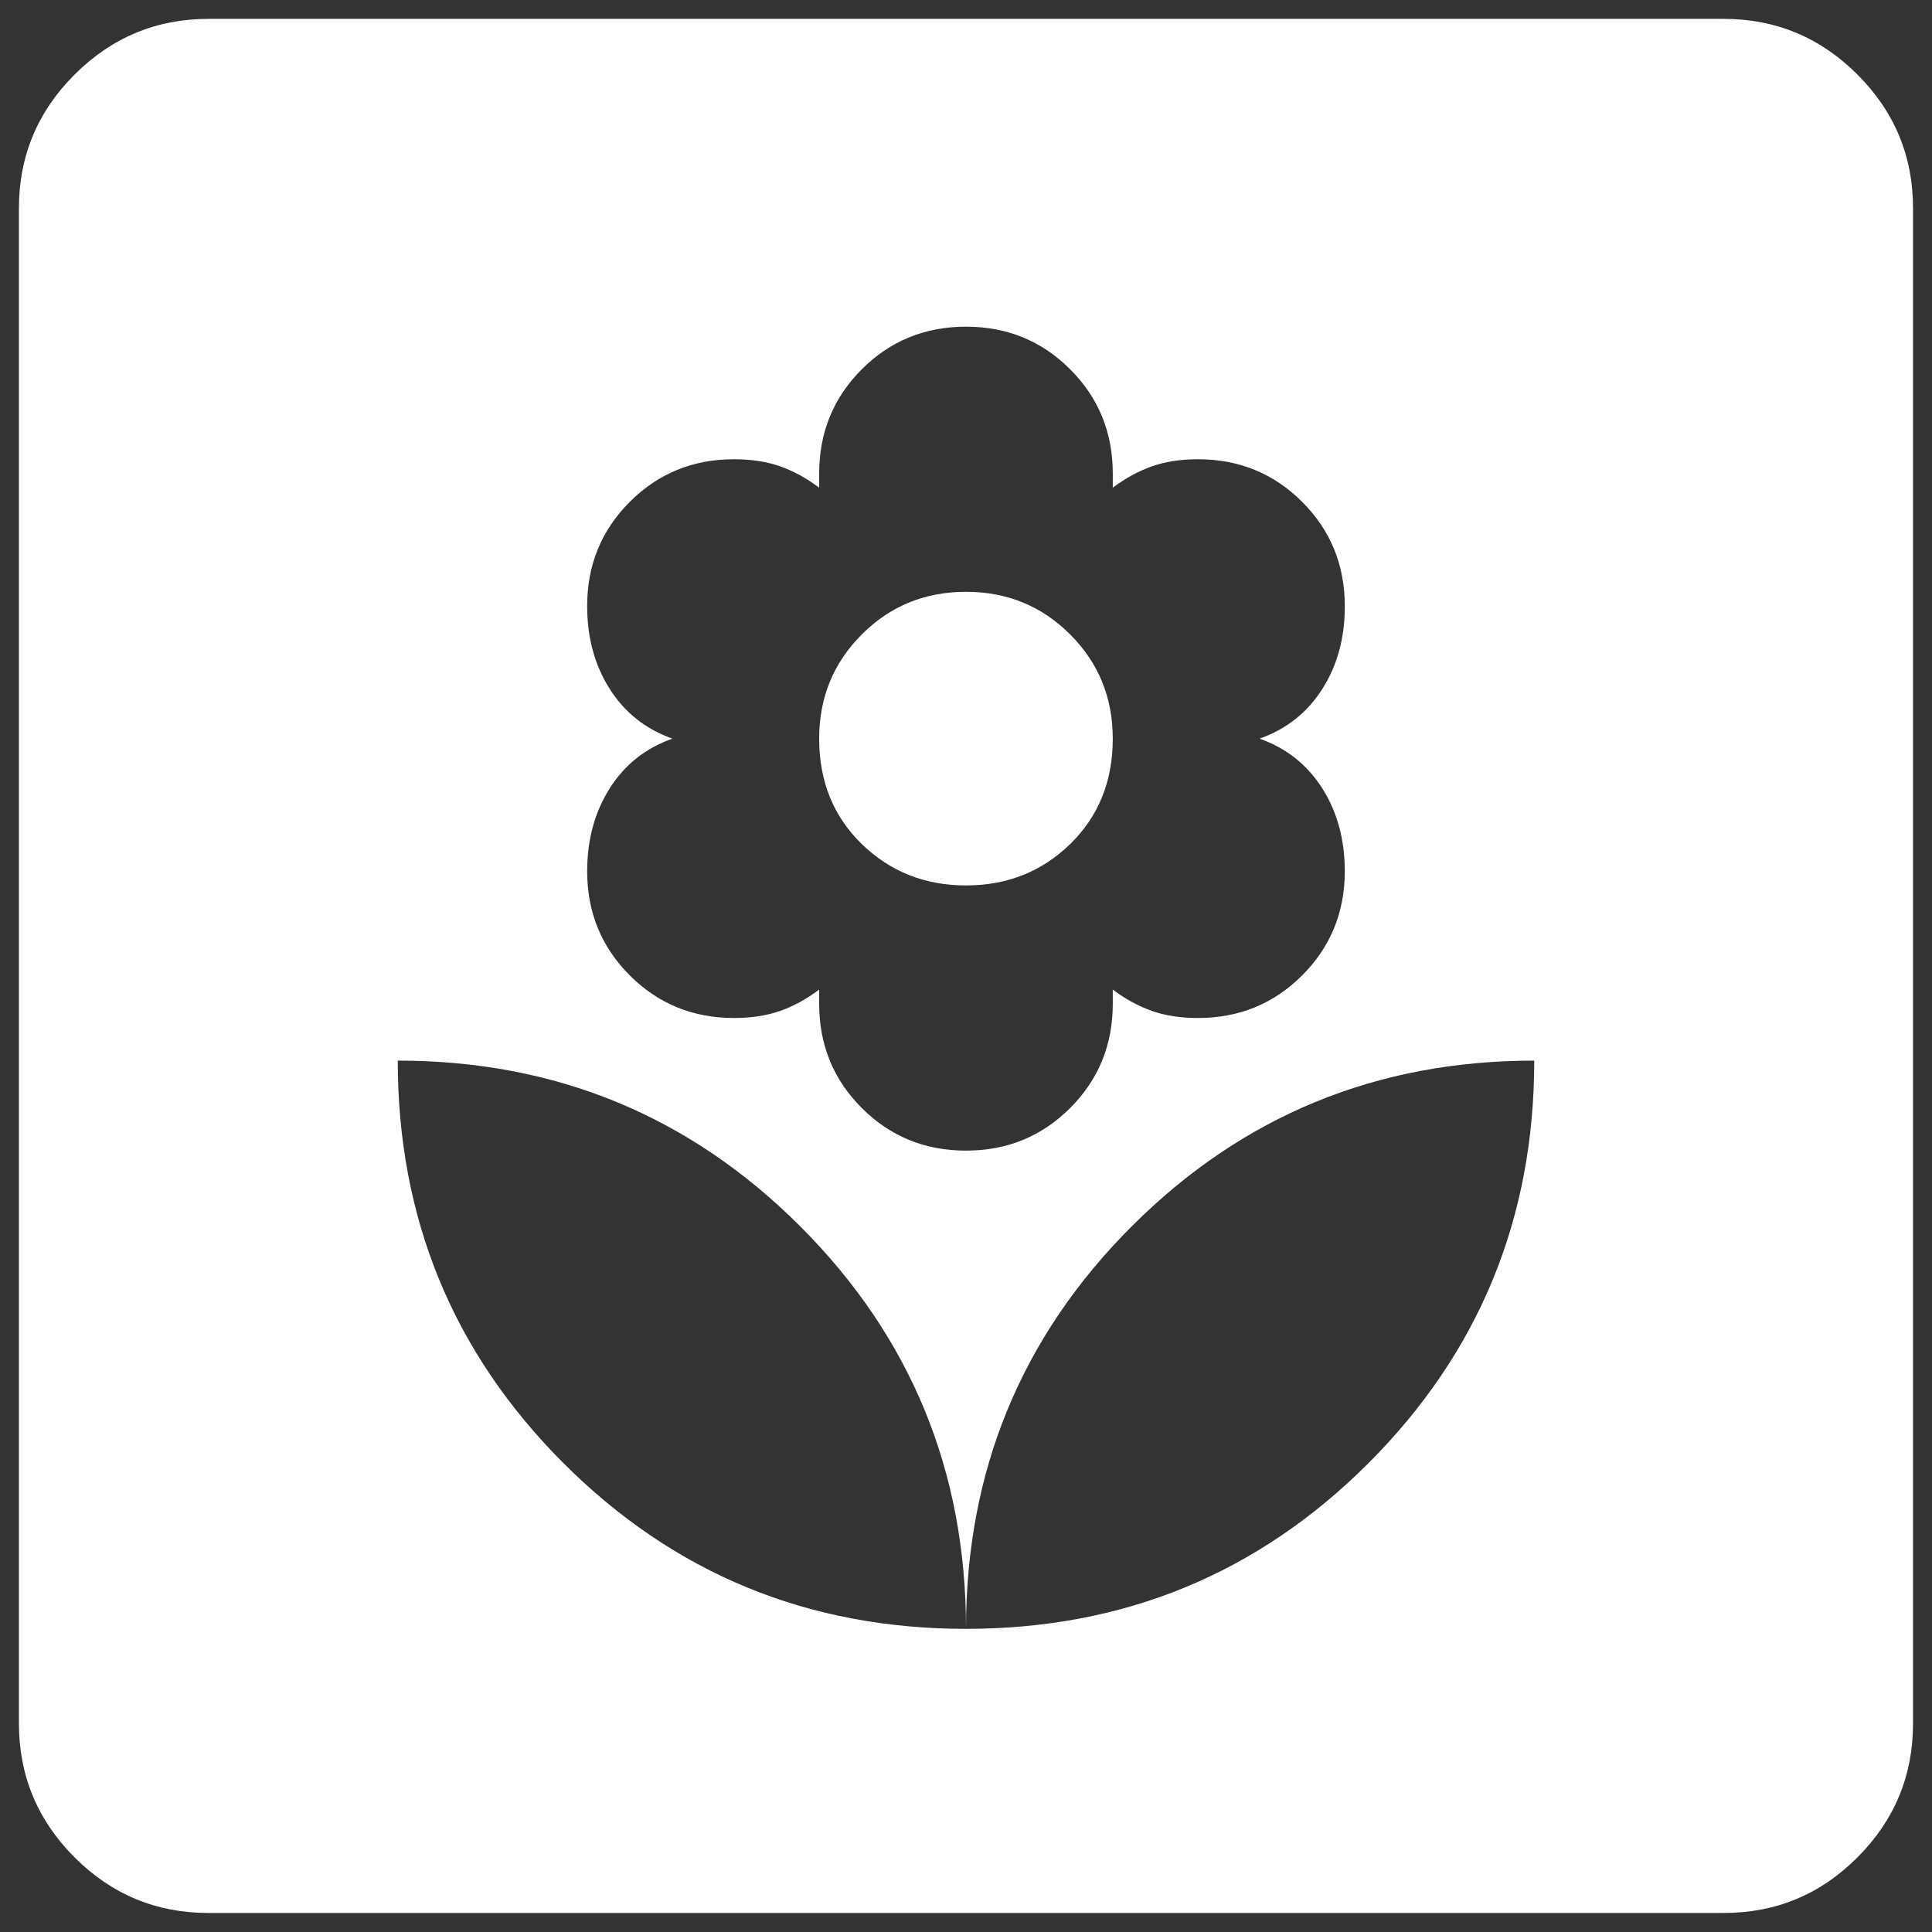<svg width="34" height="34" viewBox="0 0 34 34" fill="none" xmlns="http://www.w3.org/2000/svg">
<rect x="0" y="0" width="34" height="34" fill="#333333" stroke="none"/>
<path d="M17 28.665C17 25.888 16.027 23.526 14.083 21.582C12.139 19.638 9.777 18.665 7 18.665C7 21.443 7.972 23.804 9.916 25.749C11.861 27.693 14.222 28.665 17 28.665ZM17 20.249C17.722 20.249 18.333 19.999 18.833 19.499C19.333 18.999 19.583 18.388 19.583 17.665V17.415C19.805 17.582 20.034 17.707 20.27 17.79C20.505 17.874 20.776 17.915 21.083 17.915C21.805 17.915 22.416 17.665 22.916 17.165C23.416 16.665 23.666 16.054 23.666 15.332C23.666 14.777 23.534 14.29 23.27 13.874C23.005 13.457 22.637 13.165 22.166 12.999C22.639 12.832 23.007 12.54 23.271 12.124C23.536 11.707 23.668 11.221 23.666 10.665C23.666 9.943 23.416 9.332 22.916 8.832C22.416 8.332 21.805 8.082 21.083 8.082C20.777 8.082 20.507 8.124 20.271 8.207C20.036 8.29 19.806 8.415 19.583 8.582V8.332C19.583 7.61 19.333 6.999 18.833 6.499C18.333 5.999 17.722 5.749 17 5.749C16.277 5.749 15.666 5.999 15.166 6.499C14.666 6.999 14.416 7.61 14.416 8.332V8.582C14.194 8.415 13.965 8.29 13.73 8.207C13.494 8.124 13.223 8.082 12.916 8.082C12.194 8.082 11.583 8.332 11.083 8.832C10.583 9.332 10.333 9.943 10.333 10.665C10.333 11.221 10.465 11.707 10.73 12.124C10.994 12.54 11.362 12.832 11.833 12.999C11.361 13.165 10.993 13.457 10.73 13.874C10.466 14.29 10.334 14.777 10.333 15.332C10.333 16.054 10.583 16.665 11.083 17.165C11.583 17.665 12.194 17.915 12.916 17.915C13.222 17.915 13.493 17.874 13.73 17.79C13.966 17.707 14.195 17.582 14.416 17.415V17.665C14.416 18.388 14.666 18.999 15.166 19.499C15.666 19.999 16.277 20.249 17 20.249ZM17 15.582C16.277 15.582 15.666 15.339 15.166 14.854C14.666 14.368 14.416 13.75 14.416 12.999C14.416 12.277 14.666 11.665 15.166 11.165C15.666 10.665 16.277 10.415 17 10.415C17.722 10.415 18.333 10.665 18.833 11.165C19.333 11.665 19.583 12.277 19.583 12.999C19.583 13.749 19.333 14.367 18.833 14.854C18.333 15.34 17.722 15.583 17 15.582ZM17 28.665C19.777 28.665 22.139 27.693 24.083 25.749C26.027 23.804 27 21.443 27 18.665C24.222 18.665 21.861 19.638 19.916 21.582C17.972 23.526 17 25.888 17 28.665ZM3.666 33.665C2.75 33.665 1.965 33.339 1.313 32.687C0.661 32.035 0.334 31.25 0.333 30.332V3.665C0.333 2.749 0.66 1.964 1.313 1.312C1.966 0.66 2.751 0.333 3.666 0.332H30.333C31.25 0.332 32.035 0.659 32.688 1.312C33.341 1.965 33.667 2.75 33.666 3.665V30.332C33.666 31.249 33.34 32.034 32.688 32.687C32.036 33.34 31.251 33.666 30.333 33.665H3.666Z" fill="white"/>
</svg>
